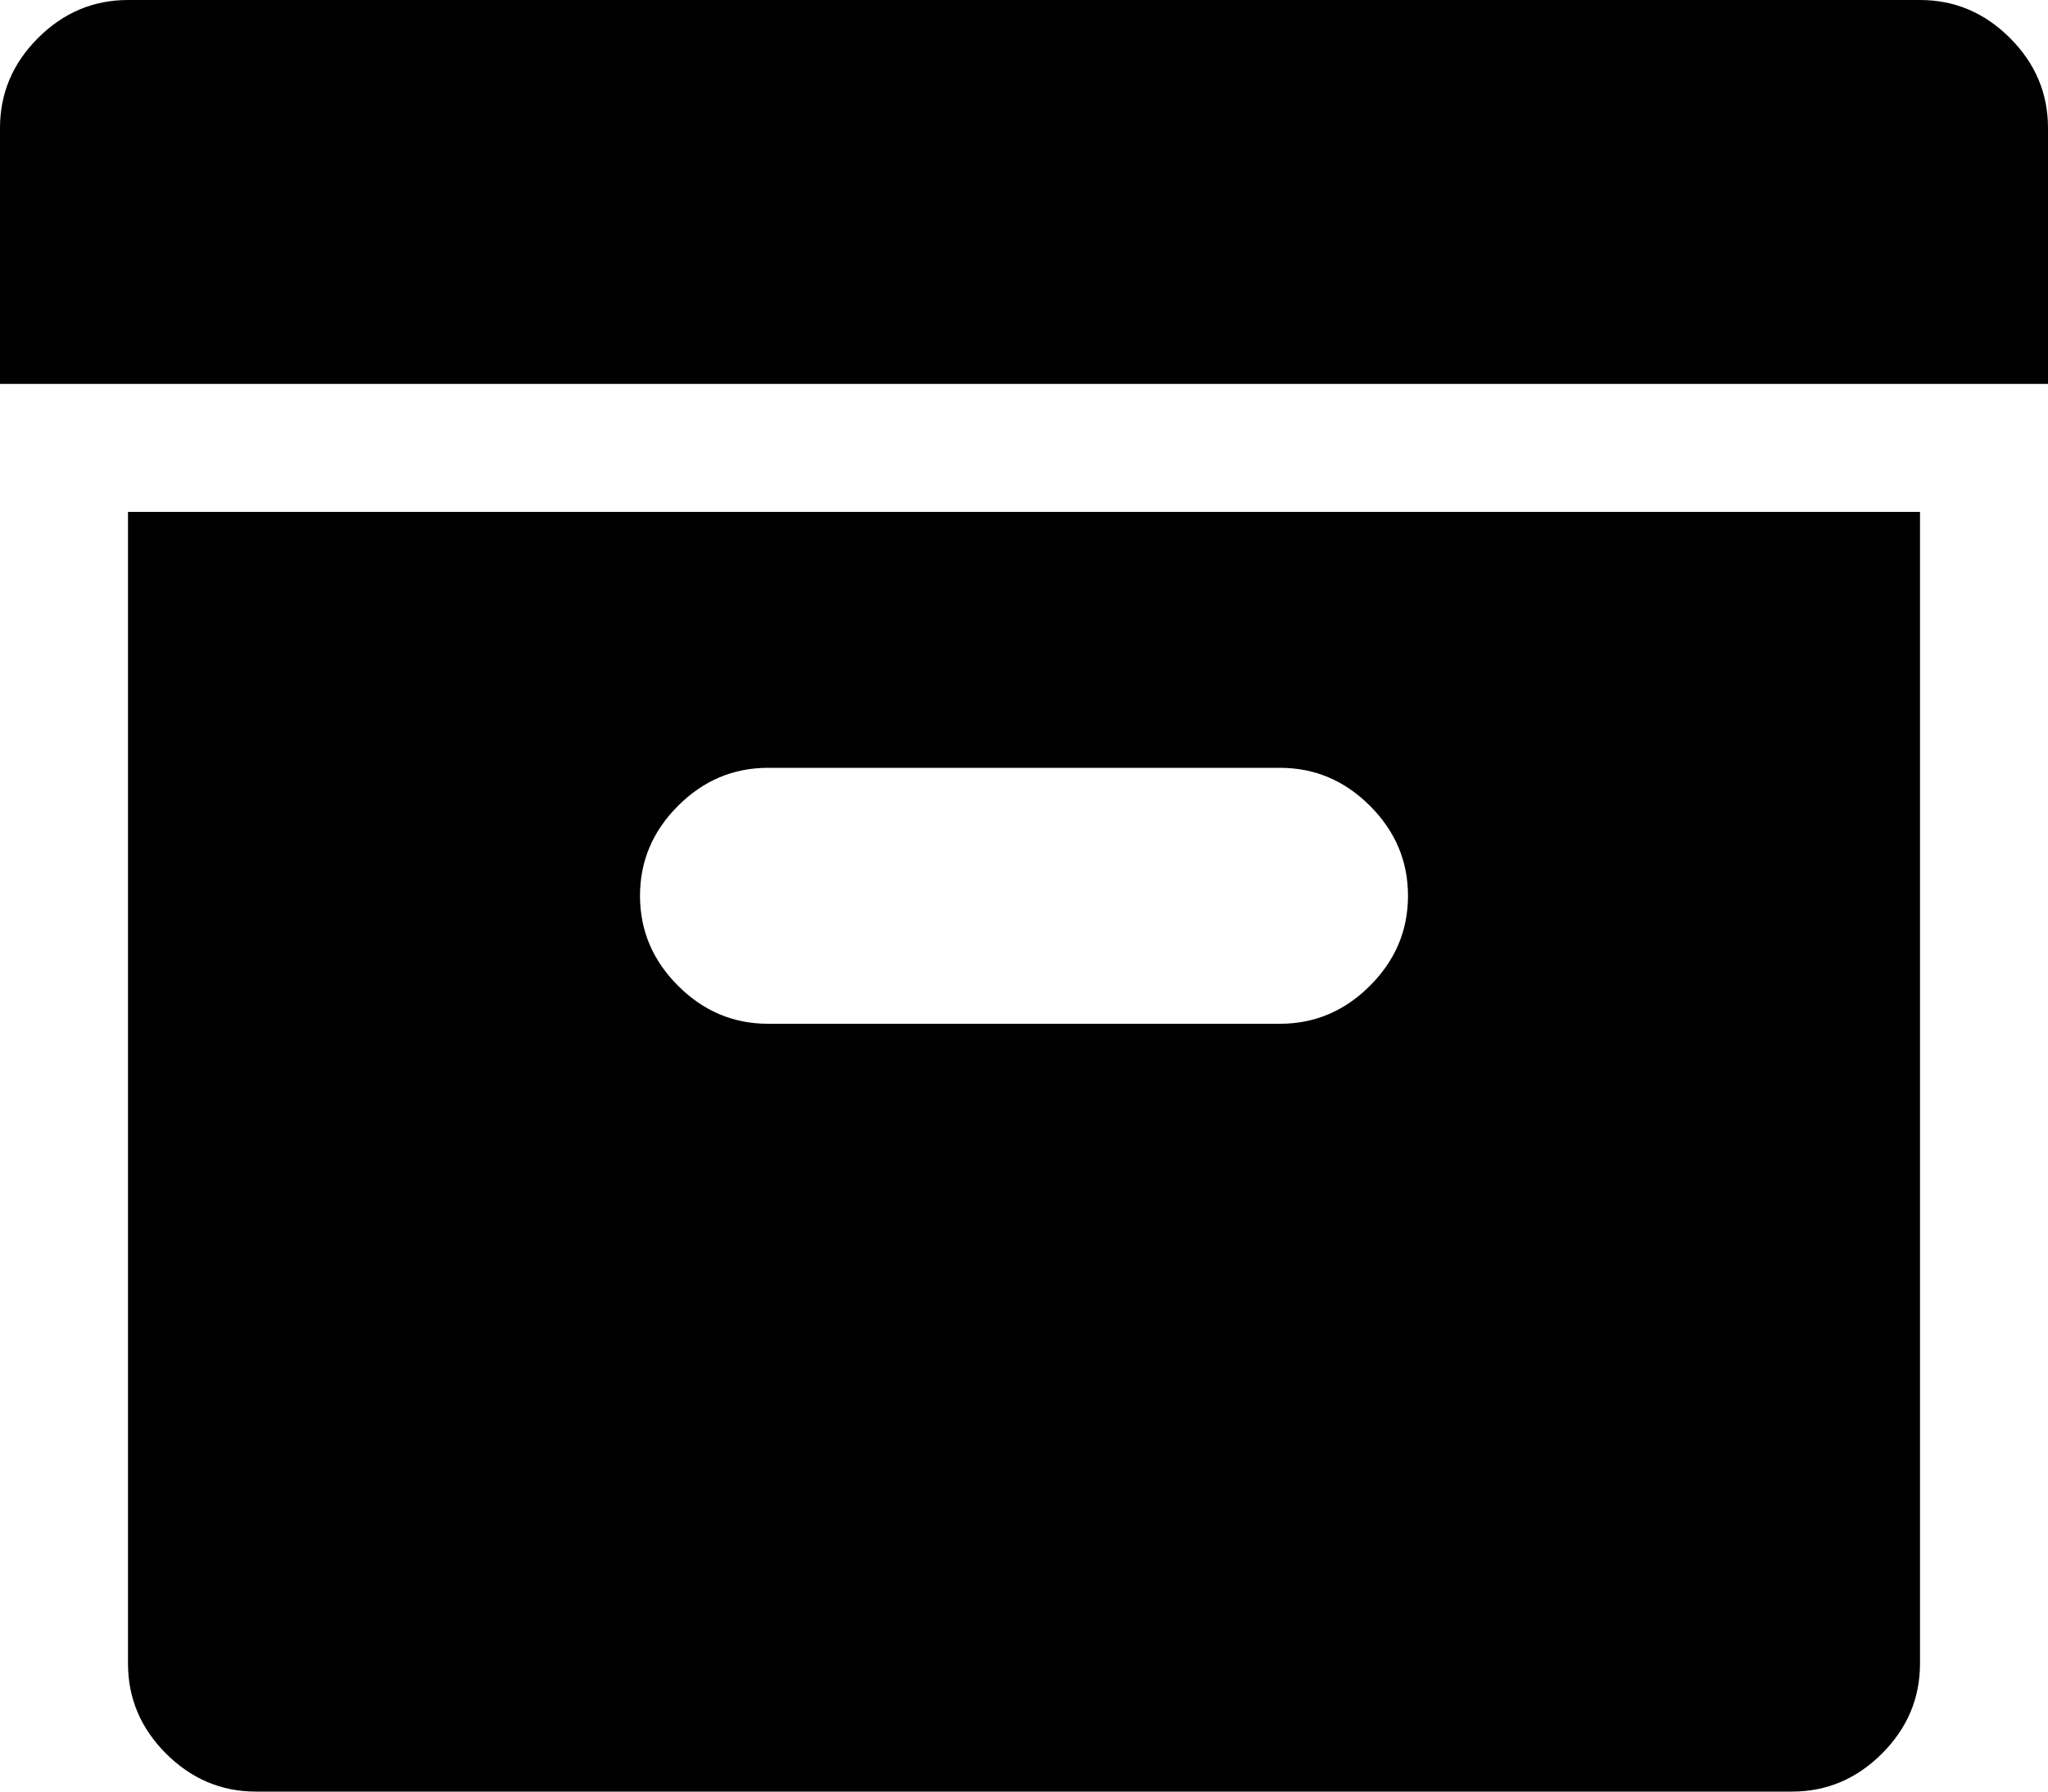 <svg width="30" height="26.25" viewBox="0 -50.625 30 26.25" xmlns="http://www.w3.org/2000/svg"><path d="M28.125 -50.625L1.875 -50.625C1.367 -50.625 0.928 -50.439 0.557 -50.068C0.186 -49.697 0 -49.258 0 -48.75L0 -45L30 -45L30 -48.75C30 -49.258 29.814 -49.697 29.443 -50.068C29.072 -50.439 28.633 -50.625 28.125 -50.625ZM1.875 -26.25C1.875 -25.742 2.061 -25.303 2.432 -24.932C2.803 -24.561 3.242 -24.375 3.75 -24.375L26.25 -24.375C26.758 -24.375 27.197 -24.561 27.568 -24.932C27.939 -25.303 28.125 -25.742 28.125 -26.25L28.125 -43.125L1.875 -43.125ZM11.25 -39.375L18.75 -39.375C19.258 -39.375 19.697 -39.189 20.068 -38.818C20.439 -38.447 20.625 -38.008 20.625 -37.5C20.625 -36.992 20.439 -36.553 20.068 -36.182C19.697 -35.811 19.258 -35.625 18.75 -35.625L11.25 -35.625C10.742 -35.625 10.303 -35.811 9.932 -36.182C9.561 -36.553 9.375 -36.992 9.375 -37.5C9.375 -38.008 9.561 -38.447 9.932 -38.818C10.303 -39.189 10.742 -39.375 11.25 -39.375ZM11.25 -39.375"></path></svg>